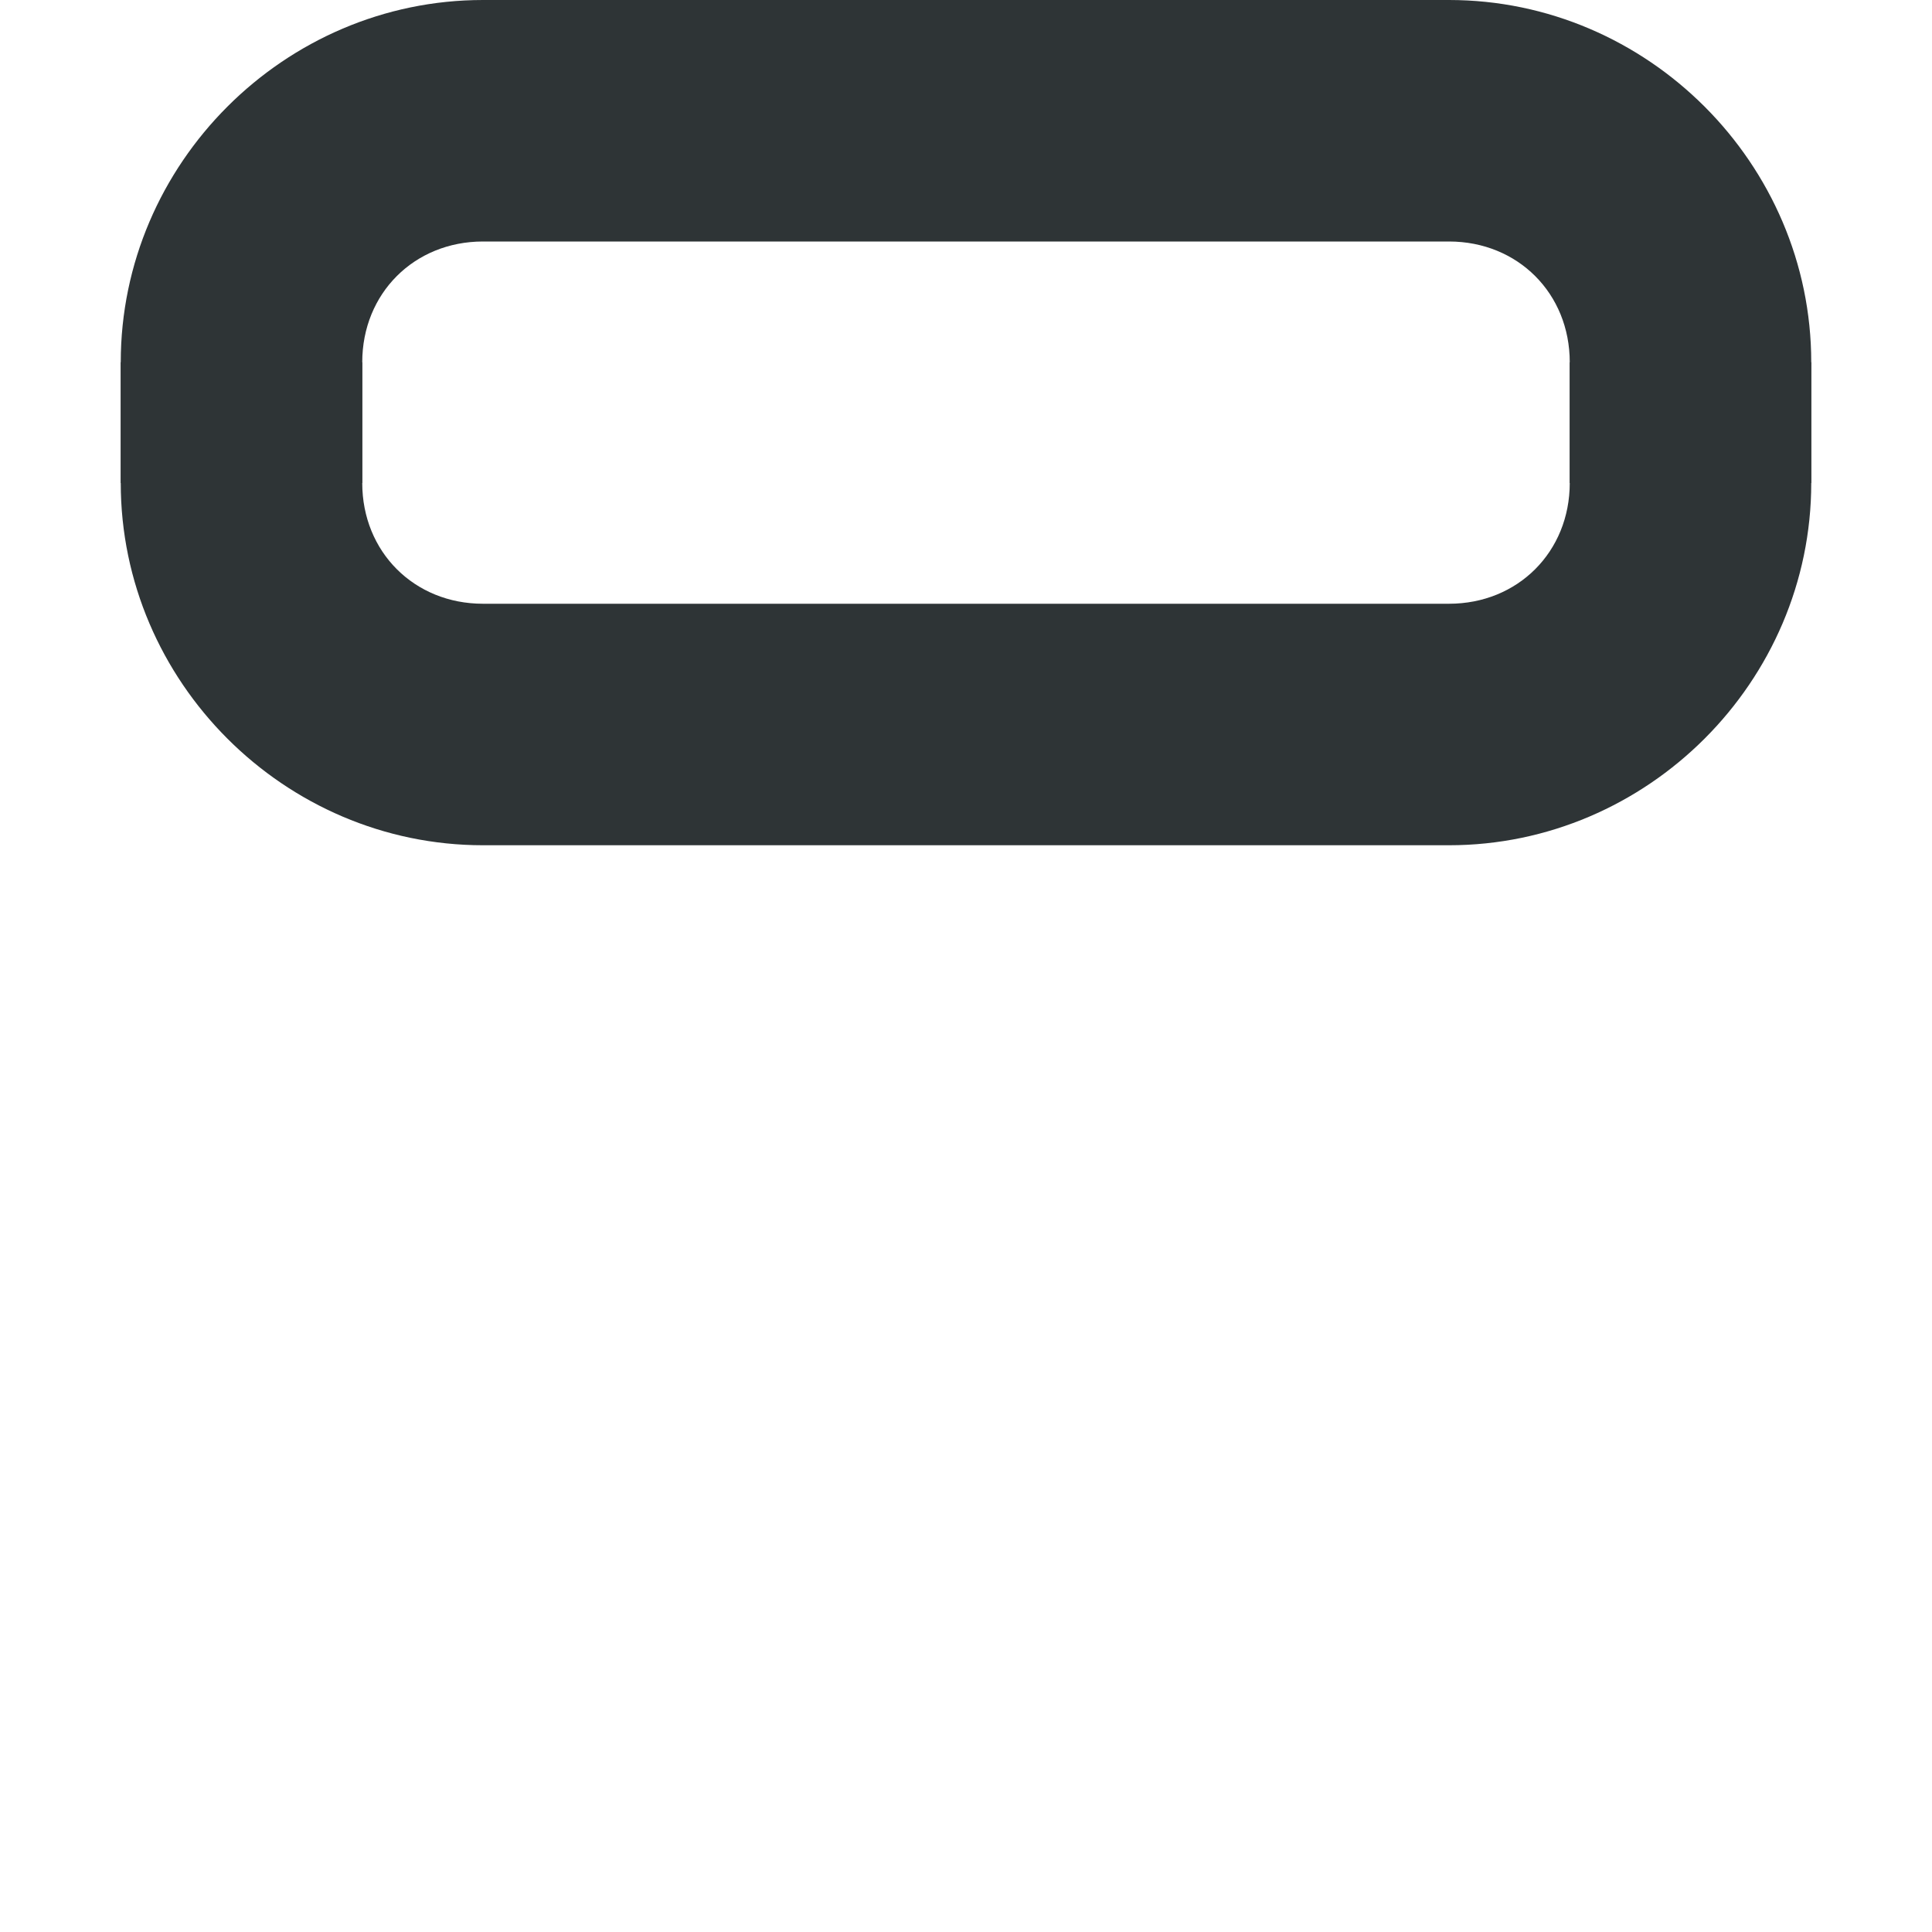 <?xml version="1.0" encoding="UTF-8" standalone="no"?>
<svg
   height="16px"
   viewBox="0 0 16 16"
   width="16px"
   version="1.1"
   id="svg10"
   sodipodi:docname="window-tiny-size-symbolic.svg"
   inkscape:version="1.2.1 (9c6d41e410, 2022-07-14)"
   xmlns:inkscape="http://www.inkscape.org/namespaces/inkscape"
   xmlns:sodipodi="http://sodipodi.sourceforge.net/DTD/sodipodi-0.dtd"
   xmlns="http://www.w3.org/2000/svg"
   xmlns:svg="http://www.w3.org/2000/svg">
  <defs
     id="defs14" />
  <sodipodi:namedview
     id="namedview12"
     pagecolor="#ffffff"
     bordercolor="#666666"
     borderopacity="1.0"
     inkscape:pageshadow="2"
     inkscape:pageopacity="0.0"
     inkscape:pagecheckerboard="0"
     showgrid="true"
     inkscape:zoom="22.627417"
     inkscape:cx="26.671184"
     inkscape:cy="9.3470678"
     inkscape:window-width="2560"
     inkscape:window-height="1371"
     inkscape:window-x="0"
     inkscape:window-y="32"
     inkscape:window-maximized="1"
     inkscape:current-layer="svg10"
     inkscape:showpageshadow="2"
     inkscape:deskcolor="#d1d1d1">
    <inkscape:grid
       type="xygrid"
       id="grid831" />
  </sodipodi:namedview>
  <path
     id="path1423"
     style="fill:#2e3436"
     d="m 1,3 v 1 c 0,1.645 1.355,3 3,3 h 2 6 c 1.645,0 3,-1.355 3,-3 V 3 h -2 v 1 c 0,0.57 -0.43,1 -1,1 H 6 4 C 3.43,5 3,4.57 3,4 V 3 Z" />
  <path
     id="path1425"
     style="fill:#2e3436"
     d="M 4,0 C 2.355,0 1,1.355 1,3 V 4 H 3 V 3 C 3,2.43 3.43,2 4,2 h 6 2 c 0.57,0 1,0.43 1,1 v 1 h 2 V 3 C 15,1.355 13.645,0 12,0 h -2 z" />
</svg>

